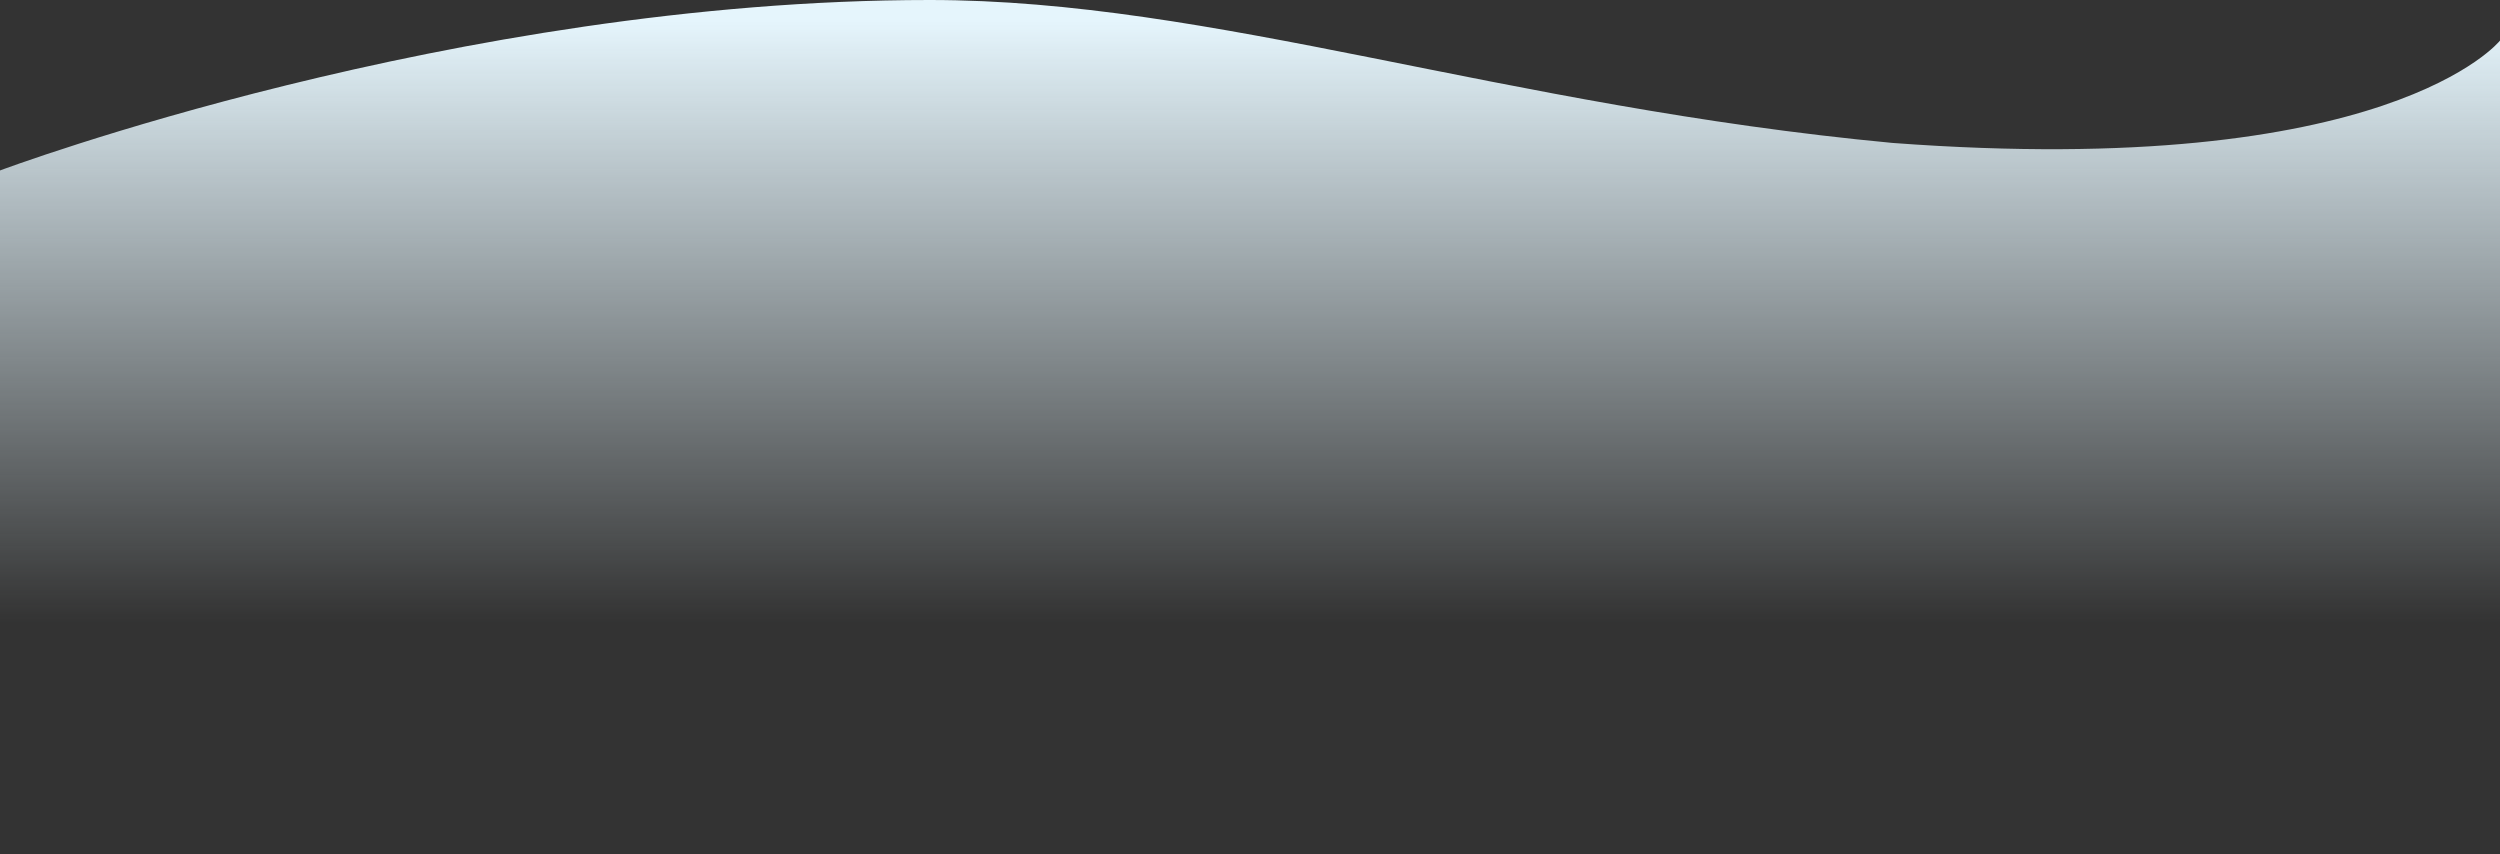 <svg xmlns="http://www.w3.org/2000/svg" xmlns:xlink="http://www.w3.org/1999/xlink" width="2525.172" height="862.698" viewBox="0 0 2525.172 862.698">
  <rect x="0" y="0" width="2525.172" height="862.698" fill="#333333" stroke="none"/>
  <defs>
    <linearGradient id="linear-gradient" x1="0.5" y1="0.023" x2="0.5" y2="0.73" gradientUnits="objectBoundingBox">
      <stop offset="0" stop-color="#e5f5fc"/>
      <stop offset="1" stop-color="#e5f5fc" stop-opacity="0"/>
    </linearGradient>
  </defs>
  <path id="Path_82" data-name="Path 82" d="M-371.8,47.872S87.242-124.312,567.242-124.312c286.08,0,577.8,107.188,972.453,144.368,501.672,37.491,613.68-103.361,613.68-103.361V520.846S1982.445,616.62,1808.719,653.7C1631.112,695.32,1265.351,710.539,759.977,681,14.586,637.438-371.8,738.385-371.8,738.385Z" transform="translate(371.797 124.313)" fill="url(#linear-gradient)"/>
</svg>
